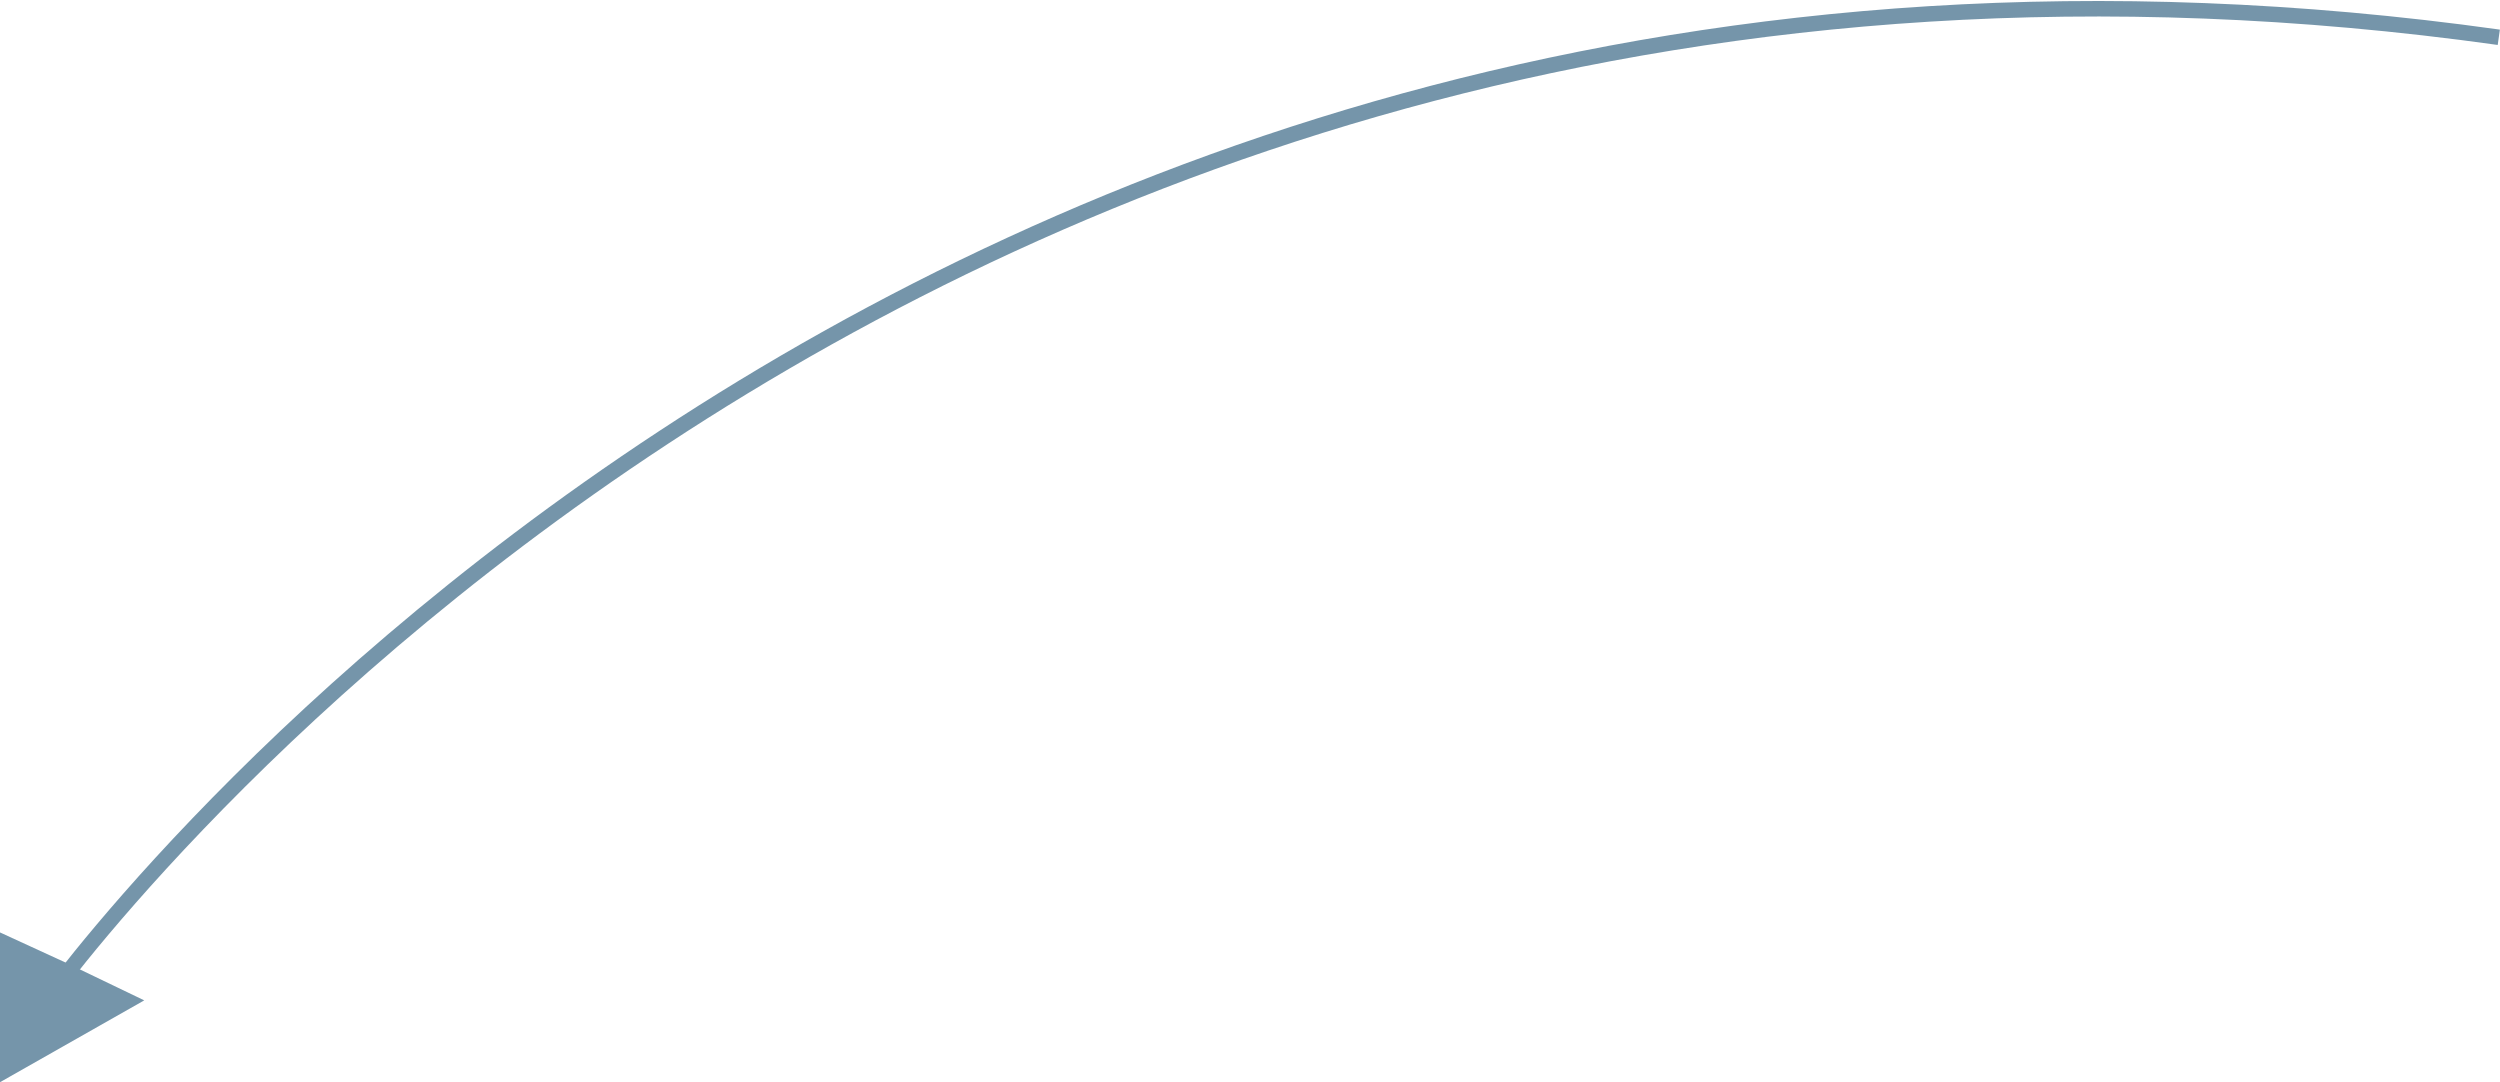 <svg xmlns="http://www.w3.org/2000/svg" width="80.668" height="34.922" viewBox="0 0 80.668 34.922">
  <g id="Group_58395" data-name="Group 58395" transform="translate(-1446.22 -3114.72)">
    <path id="Path_5125" data-name="Path 5125" d="M1587.5,224.944l-2.163-.994v4.837l4.658-2.643Z" transform="translate(-139.121 2920.855)" fill="#7595aa"/>
    <path id="Path_5119" data-name="Path 5119" d="M-4953.906-3094.265s27.131-38.609,79.3-31.3" transform="translate(6401.455 6241.488)" fill="none" stroke="#7595aa" stroke-width="0.5"/>
  </g>
</svg>

